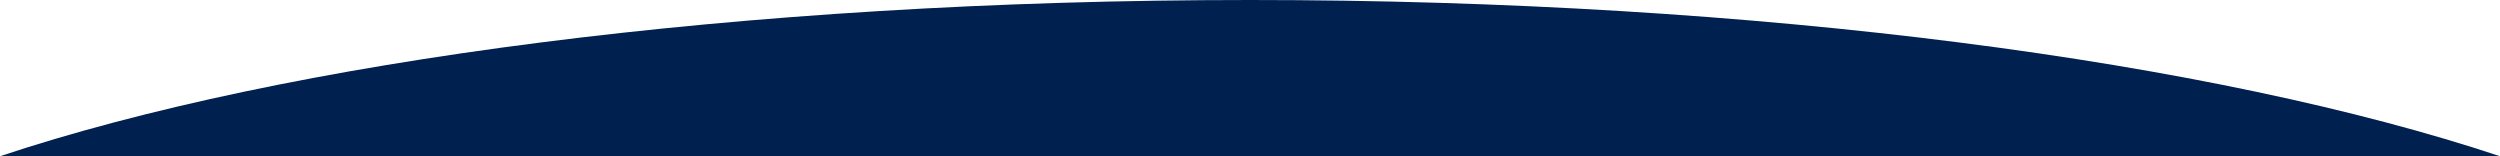 <?xml version="1.0" encoding="utf-8"?>
<!-- Generator: Adobe Illustrator 19.1.0, SVG Export Plug-In . SVG Version: 6.00 Build 0)  -->
<svg version="1.1" id="Layer_1" xmlns="http://www.w3.org/2000/svg" xmlns:xlink="http://www.w3.org/1999/xlink" x="0px" y="0px"
	 viewBox="0 0 320 20" enable-background="new 0 0 320 20" xml:space="preserve">
<path fill="#00204f" d="M320,20v-0.004C283.511,7.854,225.425,0,160,0S36.489,7.854,0,19.996V20H320z"/>
</svg>

